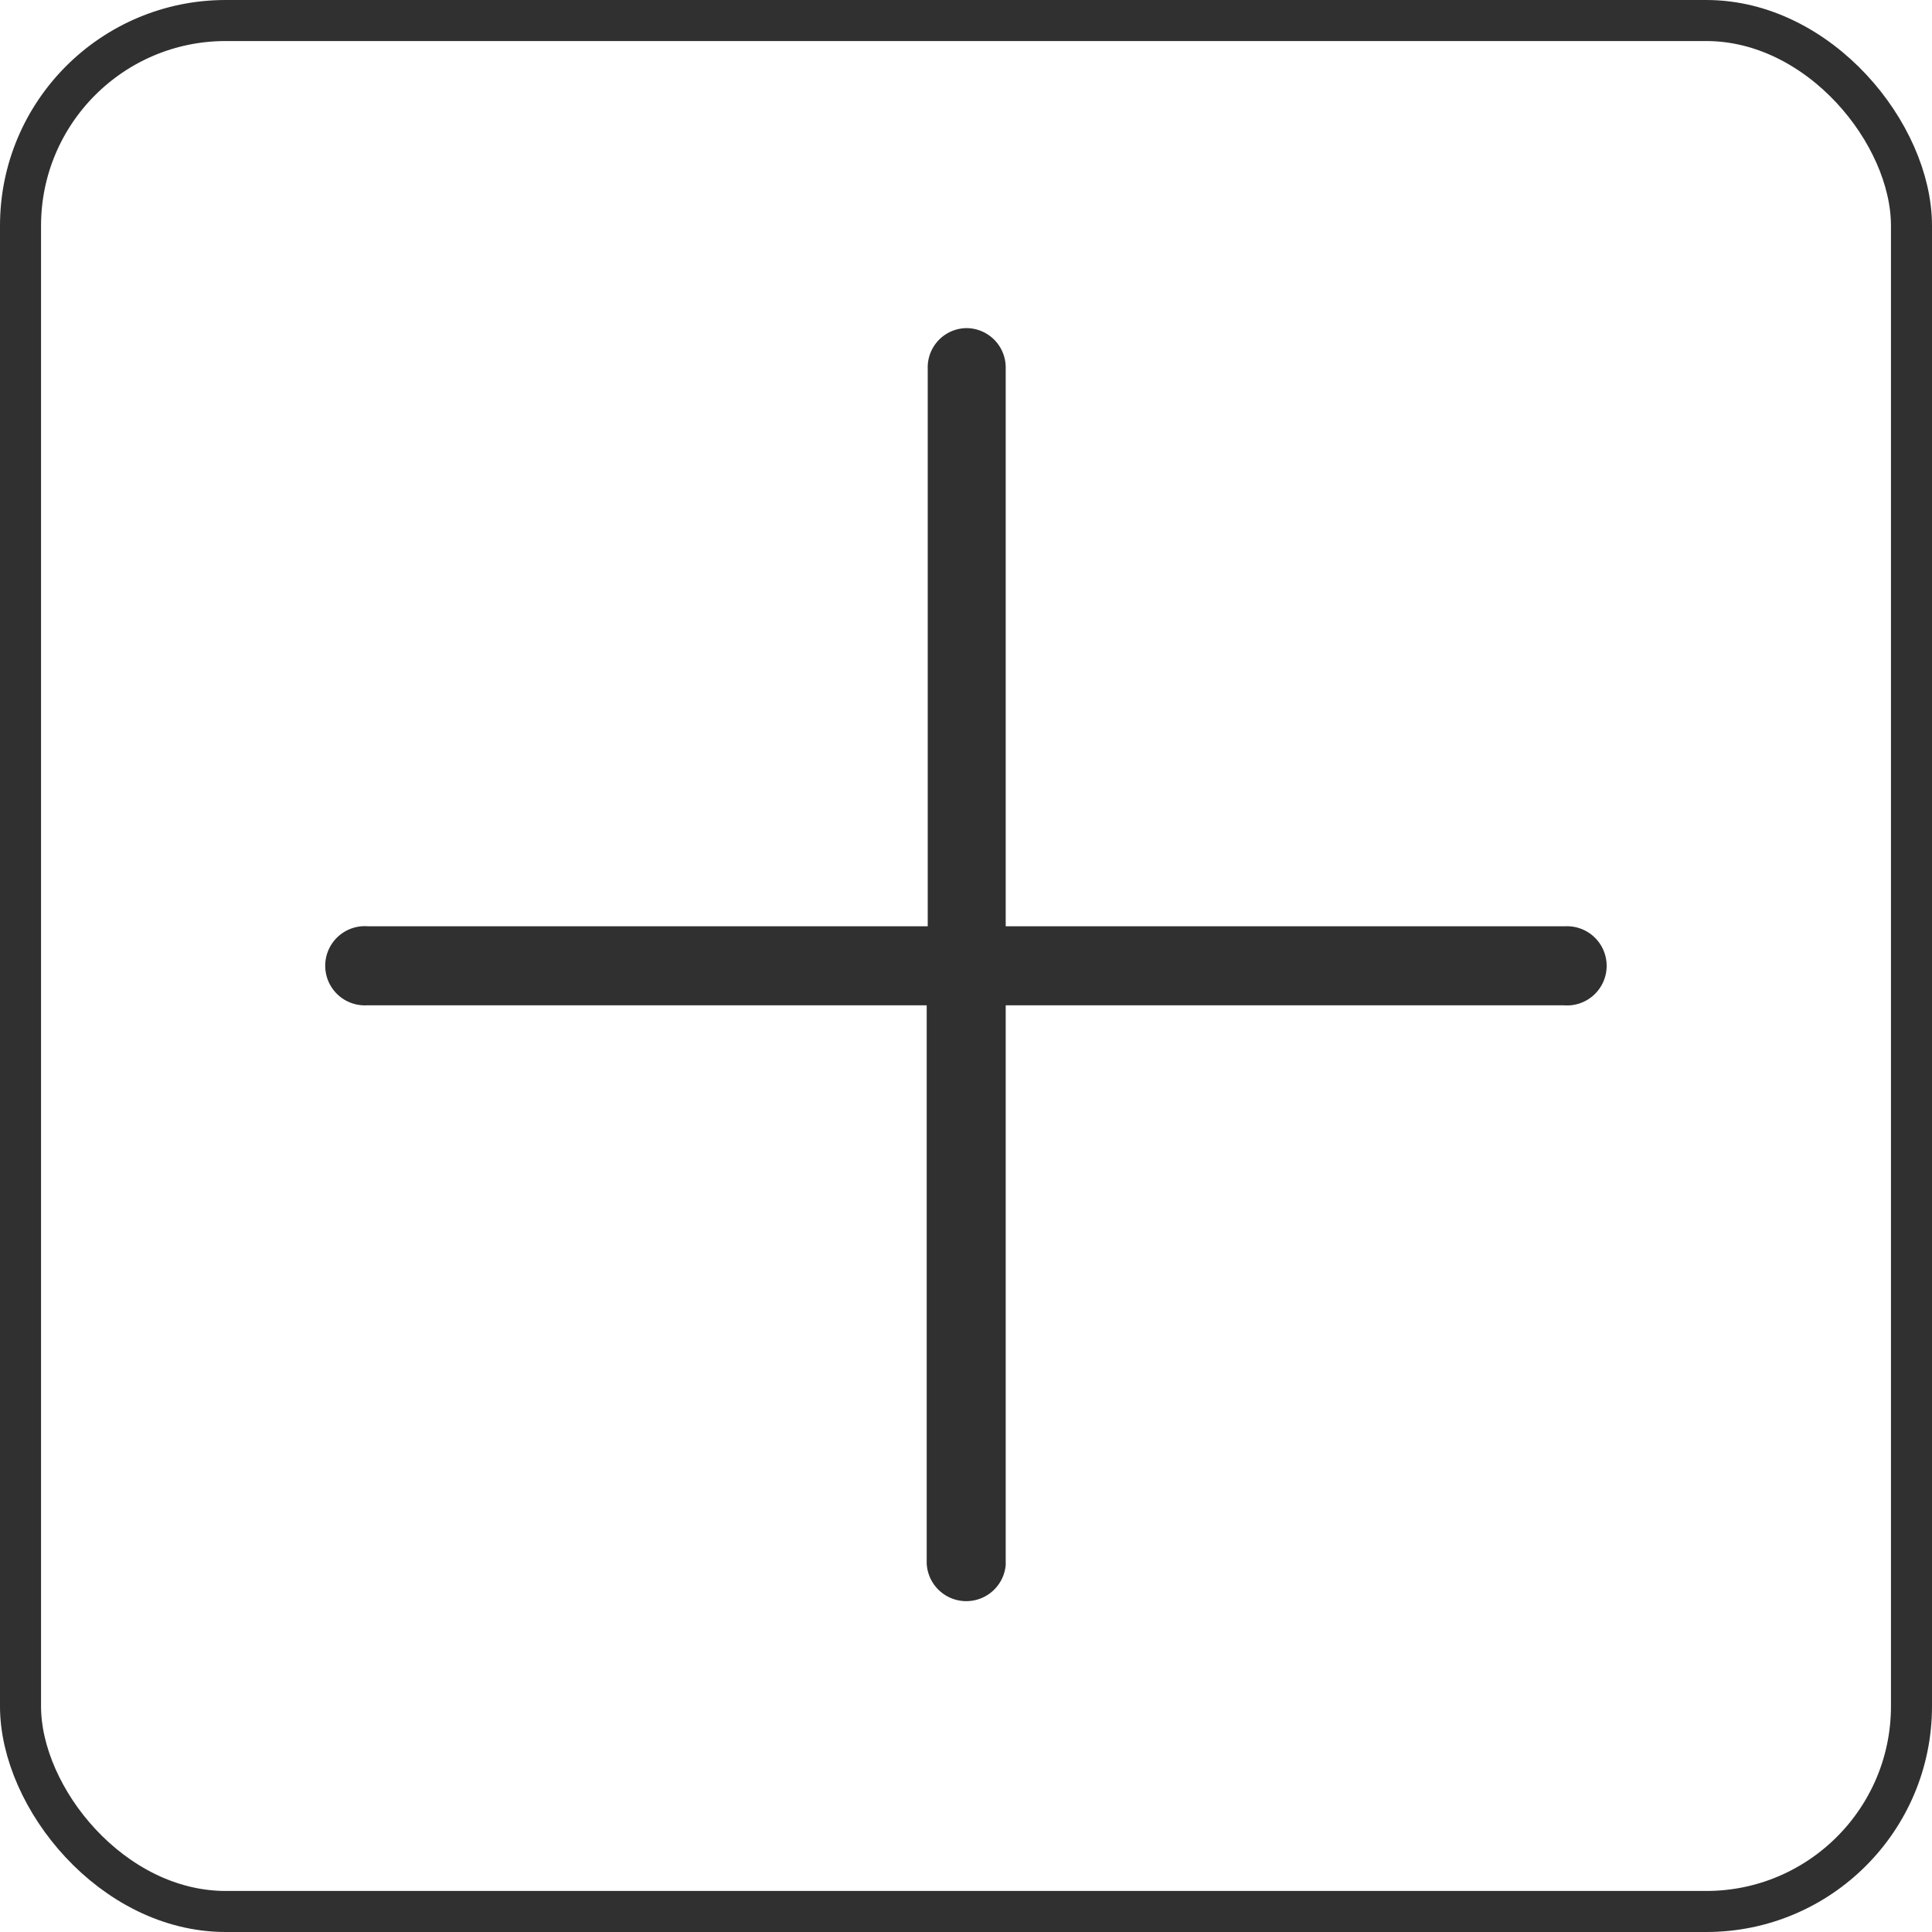 <svg id="Layer_1" data-name="Layer 1" xmlns="http://www.w3.org/2000/svg" viewBox="0 0 94.15 94.15"><defs><style>.cls-1{fill:#303030;fill-rule:evenodd;}.cls-2{fill:none;stroke:#303030;stroke-miterlimit:10;stroke-width:2px;}</style></defs><title>create-bucket</title><path class="cls-1" d="M50,29.92a1.91,1.91,0,0,0-1.87,1.95v27.2H20.86a1.93,1.93,0,1,0-.05,3.85H48.08v27.2a1.93,1.93,0,0,0,3.85.08V62.92H79.12a1.93,1.93,0,1,0,.06-3.85H51.93V31.87A1.92,1.92,0,0,0,50,29.92.11.11,0,0,0,50,29.92Z" transform="translate(-2.92 -13.93)"/><rect class="cls-2" x="1" y="1" width="92.15" height="92.15" rx="10"/></svg>